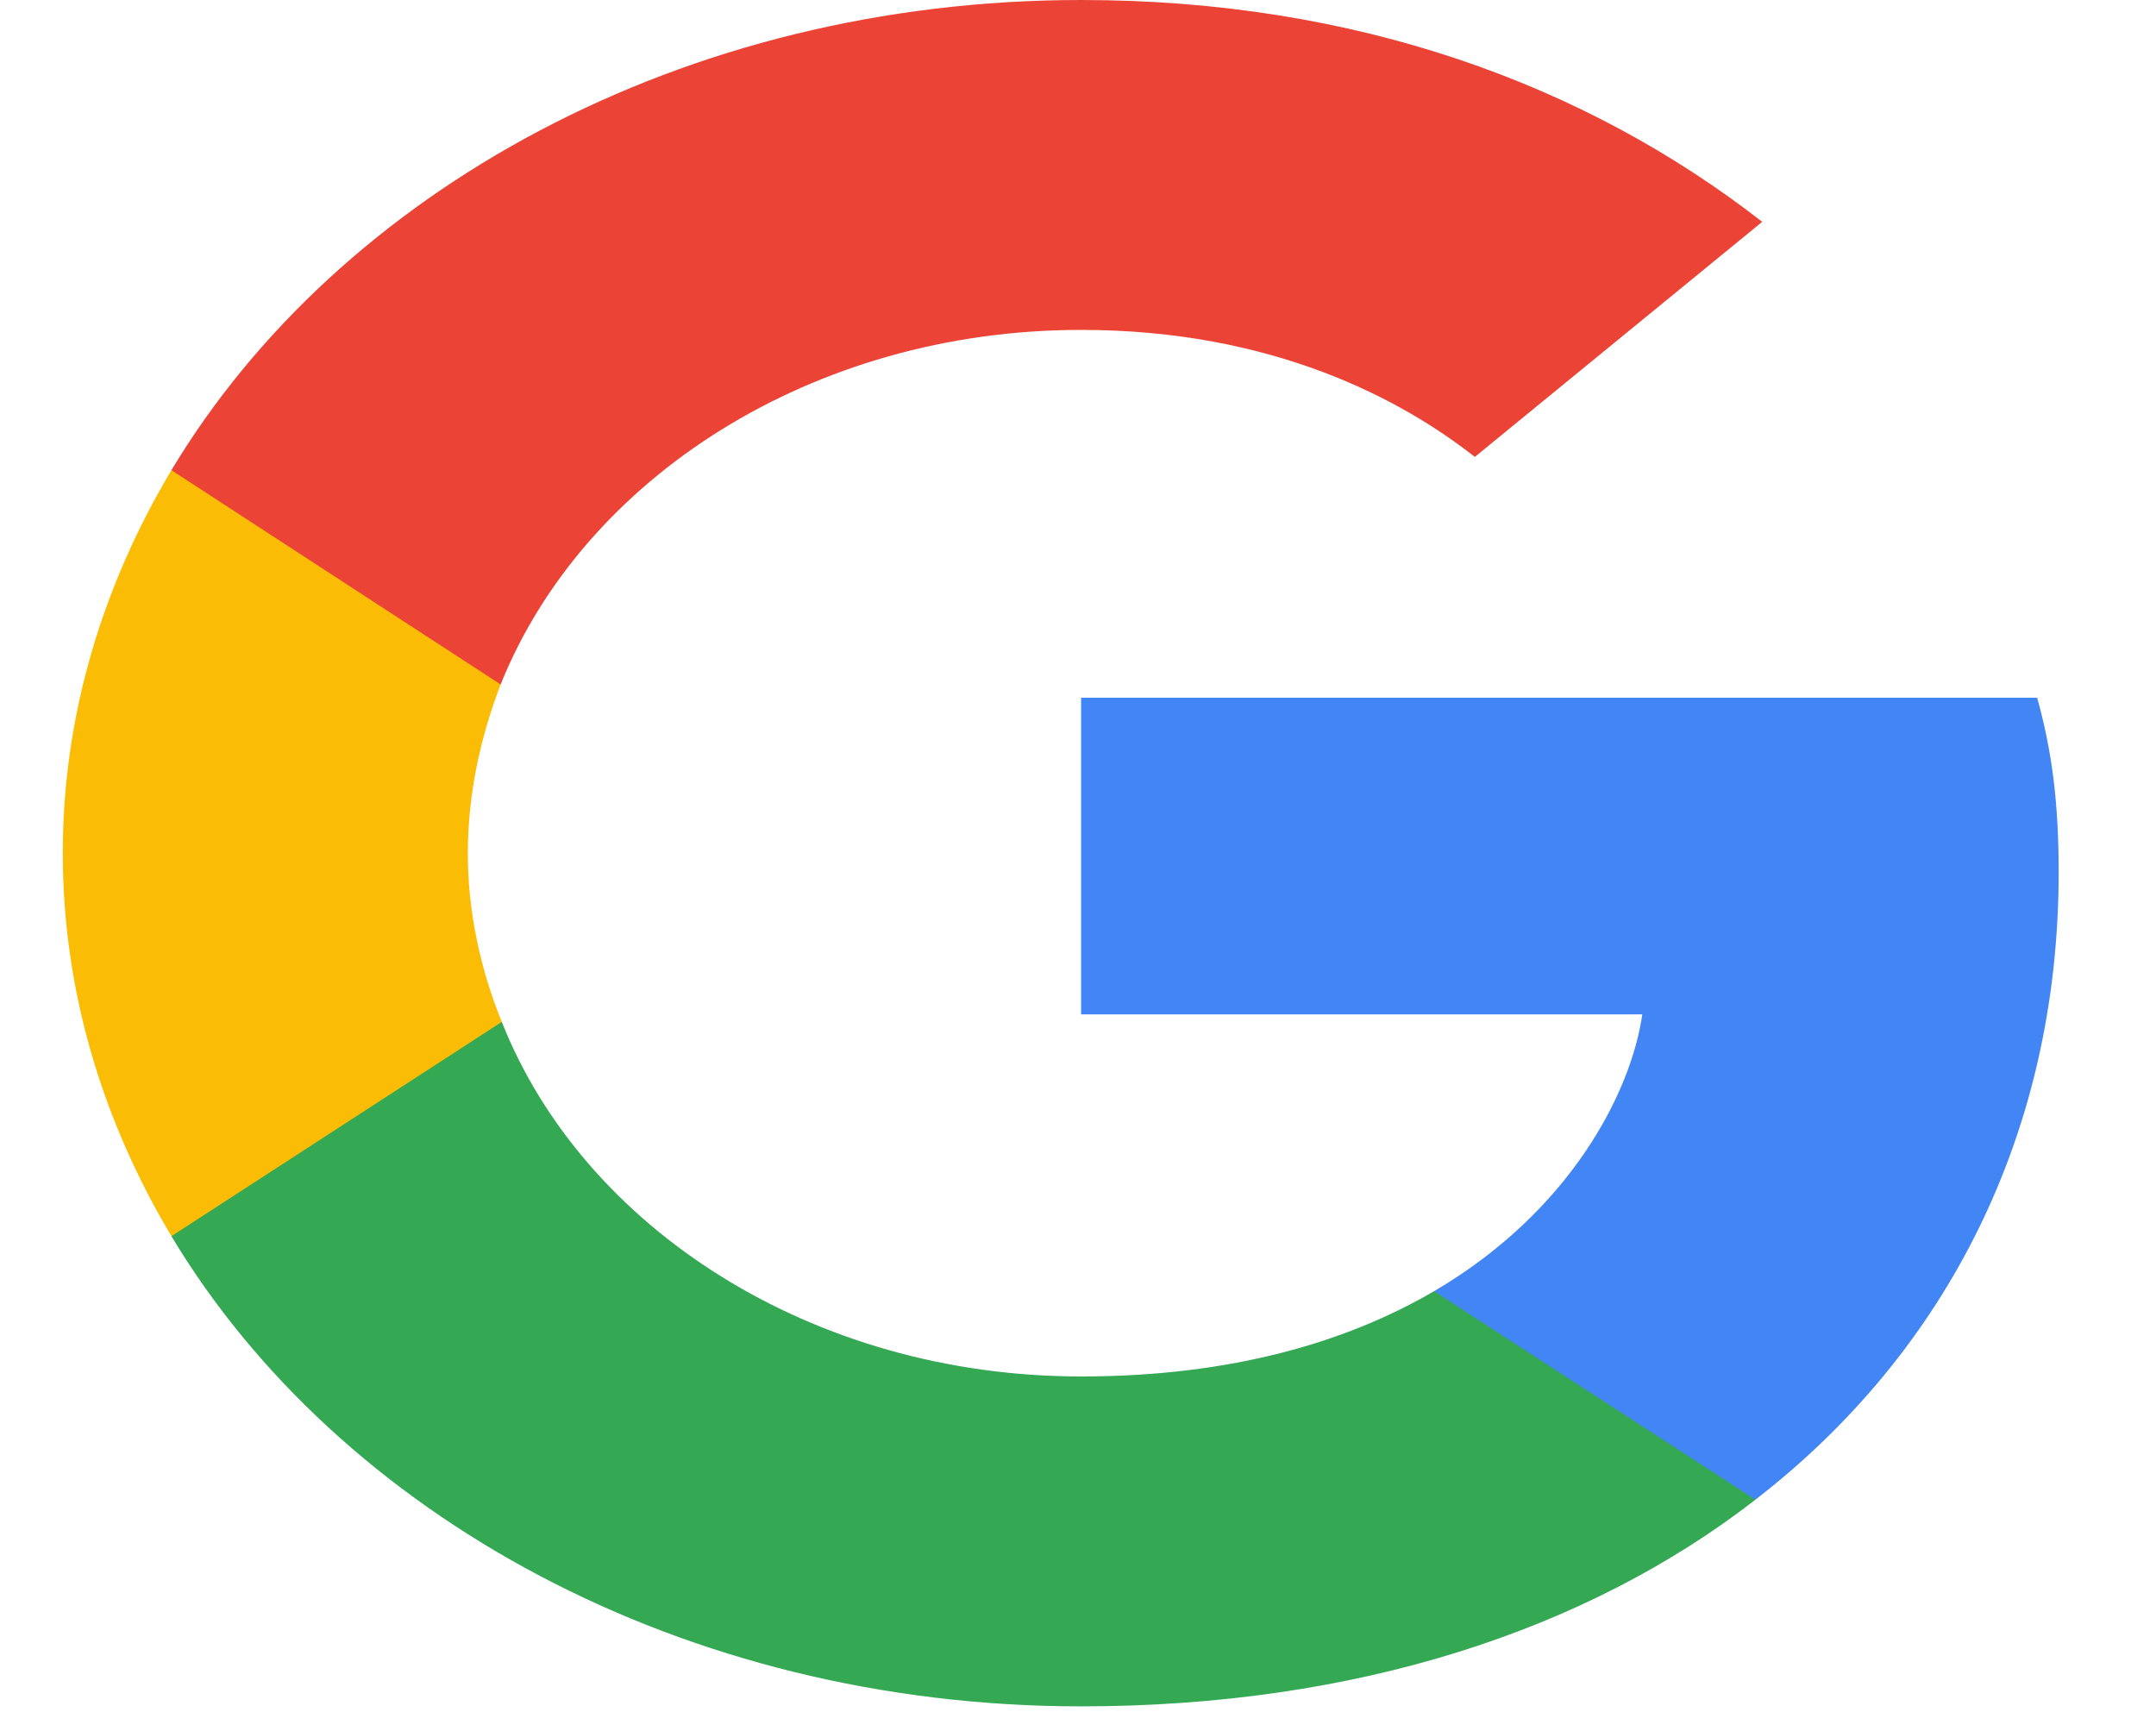 <svg width="34" height="27" viewBox="0 0 34 27" fill="none" xmlns="http://www.w3.org/2000/svg">
<g id="google logo" clip-path="url(#clip0_4_16)">
<path id="Vector" d="M32.465 13.753C32.465 12.646 32.358 11.839 32.126 11.002H17.049V15.995H25.899C25.72 17.236 24.757 19.104 22.616 20.36L22.585 20.527L27.353 23.621L27.683 23.648C30.716 21.302 32.465 17.848 32.465 13.753Z" fill="#4285F4"/>
<path id="Vector_2" d="M17.049 26.907C21.384 26.907 25.024 25.711 27.683 23.648L22.616 20.36C21.259 21.152 19.439 21.705 17.049 21.705C12.802 21.705 9.198 19.358 7.913 16.114L7.725 16.128L2.768 19.342L2.703 19.493C5.344 23.888 10.768 26.907 17.049 26.907Z" fill="#34A853"/>
<path id="Vector_3" d="M7.913 16.114C7.574 15.277 7.378 14.38 7.378 13.454C7.378 12.527 7.574 11.63 7.895 10.793L7.886 10.614L2.867 7.349L2.703 7.414C1.615 9.238 0.99 11.286 0.99 13.454C0.99 15.621 1.615 17.669 2.703 19.493L7.913 16.114Z" fill="#FBBC05"/>
<path id="Vector_4" d="M17.049 5.202C20.064 5.202 22.098 6.293 23.258 7.205L27.79 3.498C25.006 1.33 21.384 0 17.049 0C10.768 0 5.344 3.02 2.703 7.414L7.895 10.793C9.198 7.549 12.802 5.202 17.049 5.202Z" fill="#EB4335"/>
</g>
<defs>
<clipPath id="clip0_4_16">
<rect width="32.228" height="27" fill="white" transform="translate(0.99)"/>
</clipPath>
</defs>
</svg>
